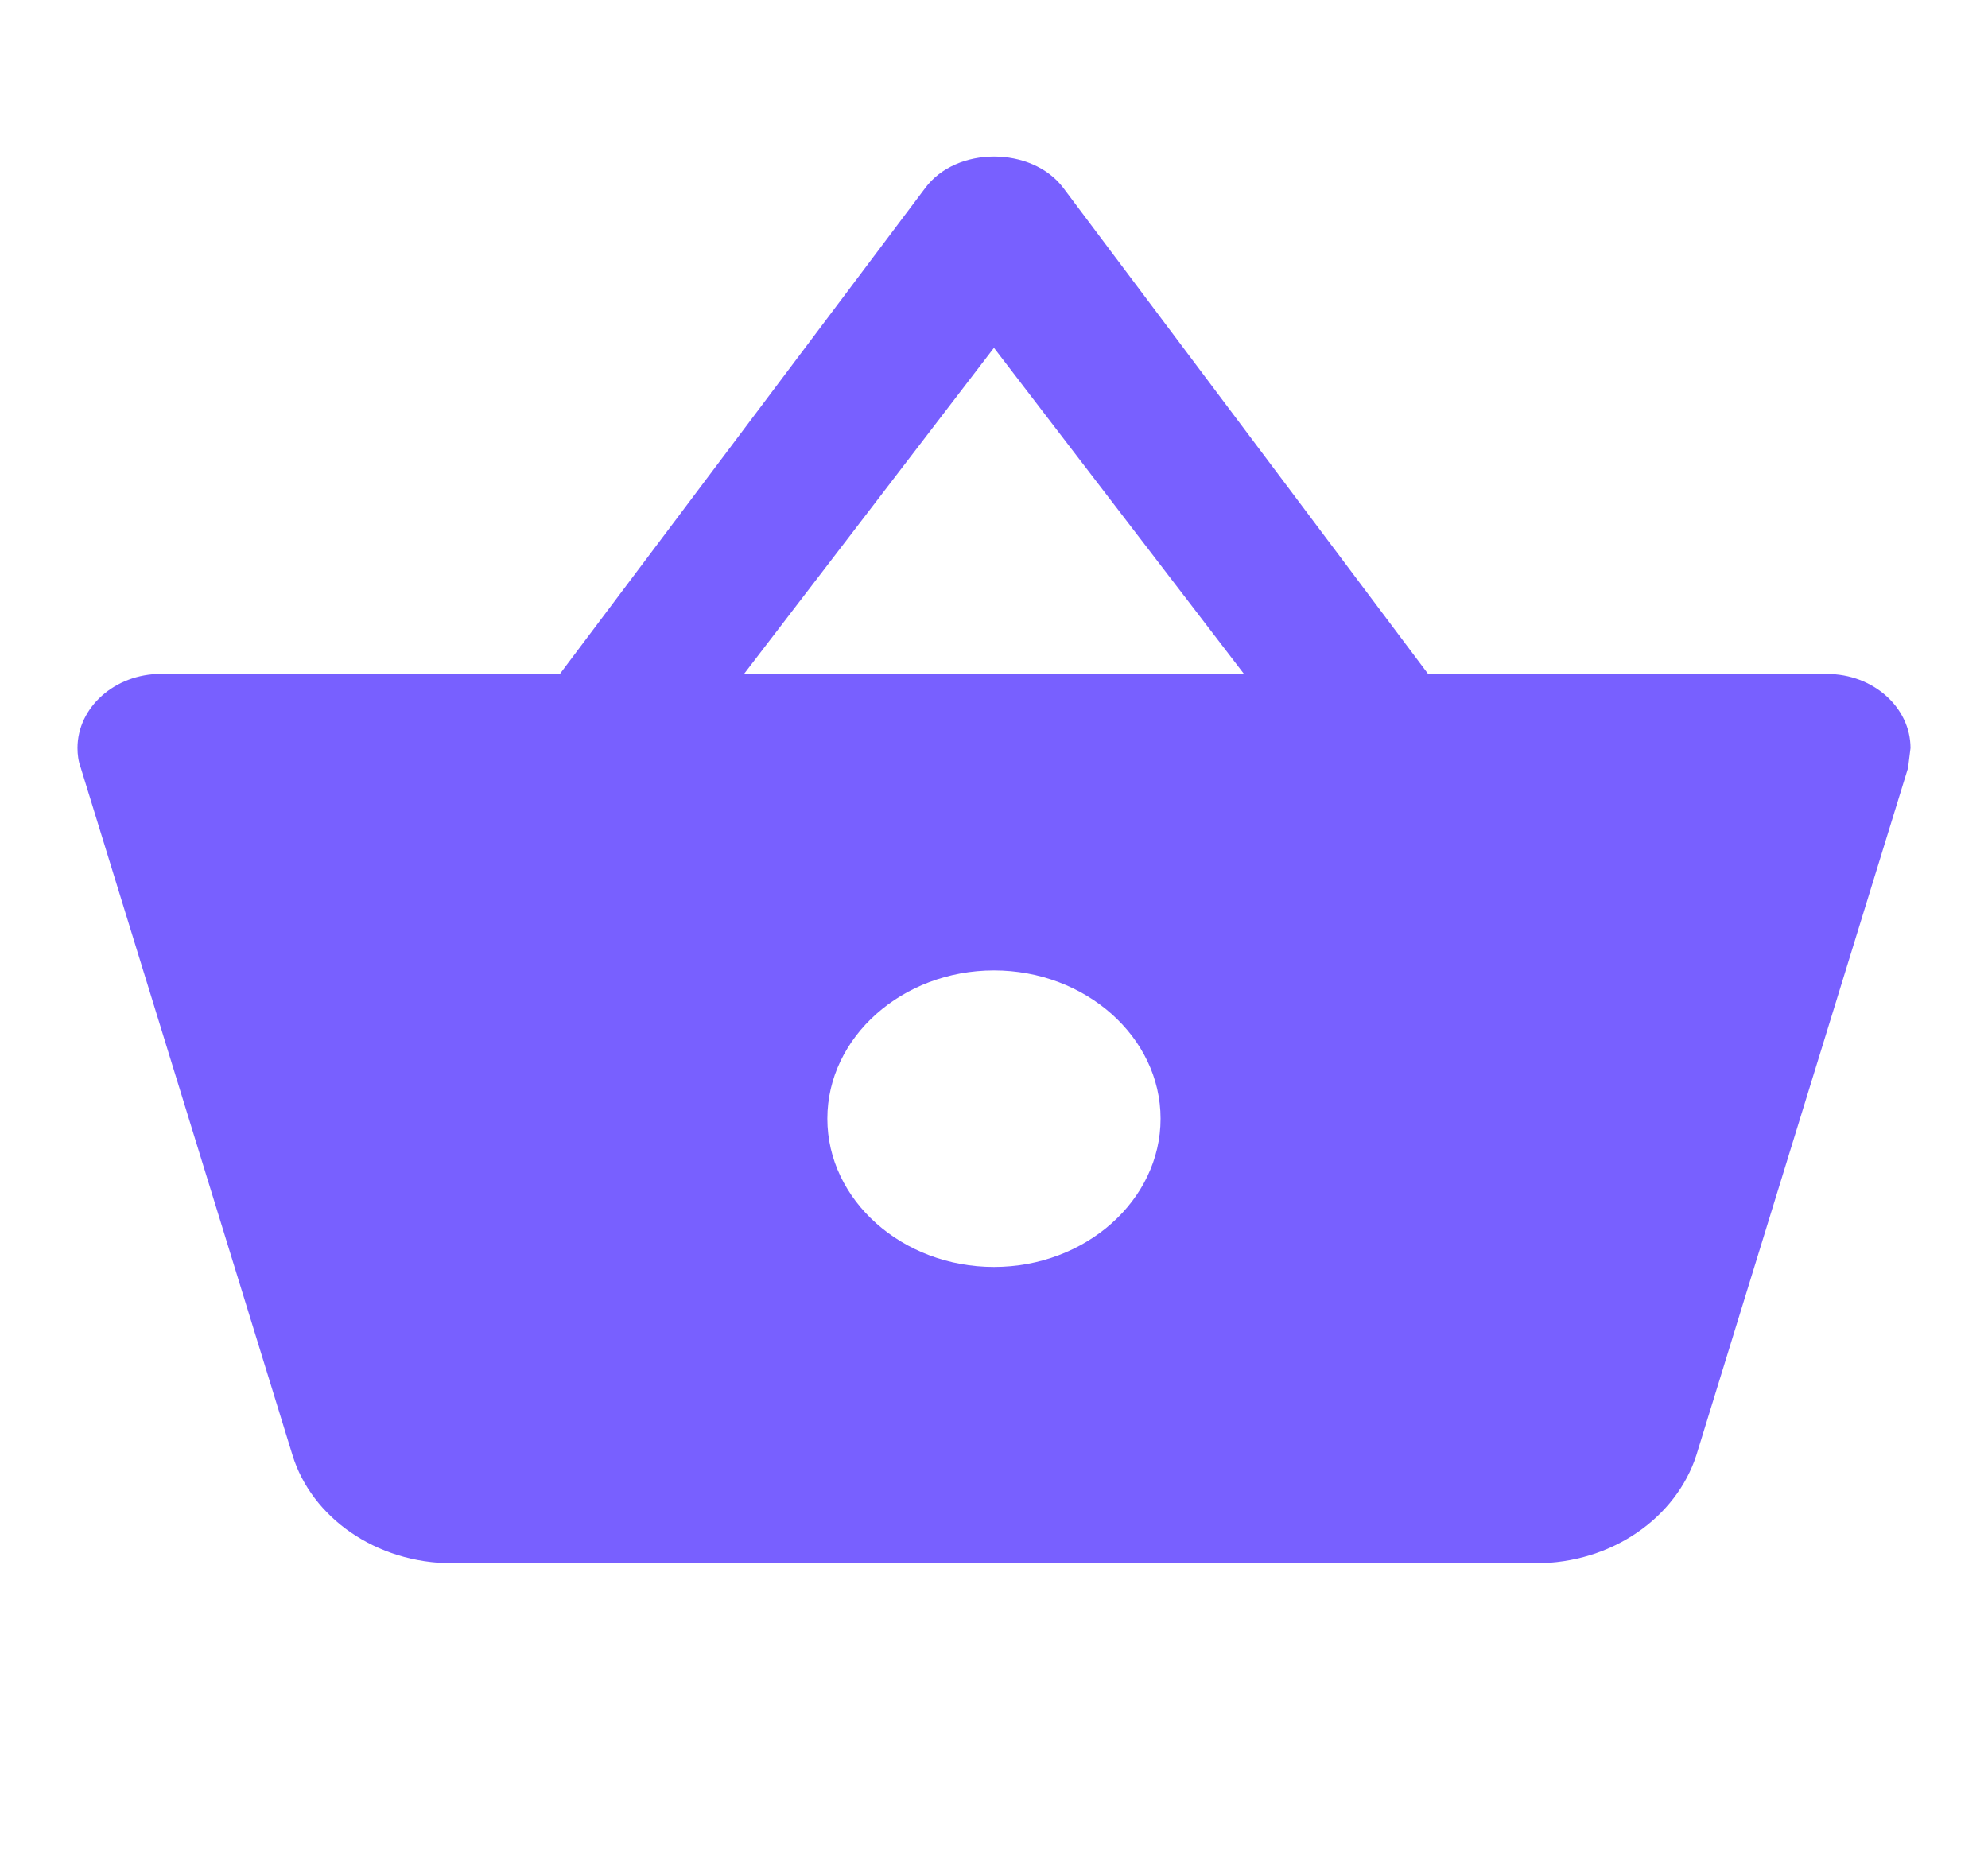 <svg xmlns="http://www.w3.org/2000/svg" width="25.653" height="24"><rect id="backgroundrect" width="100%" height="100%" x="0" y="0" fill="none" stroke="none" class="" style=""/><g class="currentLayer" style=""><title>Layer 1</title><path d="M0 0h24v24H0z" fill="none" id="svg_1"/><path d="M18.428,8.696 l-4.709,-6.274 c-0.204,-0.268 -0.548,-0.402 -0.892,-0.402 c-0.344,0 -0.688,0.134 -0.892,0.411 L7.225,8.696 H2.075 c-0.591,0 -1.075,0.43 -1.075,0.956 c0,0.086 0.011,0.172 0.043,0.258 l2.731,8.866 c0.247,0.803 1.075,1.396 2.064,1.396 h13.977 c0.989,0 1.817,-0.593 2.075,-1.396 l2.731,-8.866 L24.653,9.653 c0,-0.526 -0.484,-0.956 -1.075,-0.956 h-5.15 zM9.601,8.696 l3.225,-4.208 L16.052,8.696 H9.601 zm3.225,7.652 c-1.183,0 -2.15,-0.861 -2.15,-1.913 s0.968,-1.913 2.15,-1.913 s2.15,0.861 2.15,1.913 s-0.968,1.913 -2.15,1.913 z" id="svg_2" class="" fill-opacity="1" fill="#7860ff"/></g></svg>